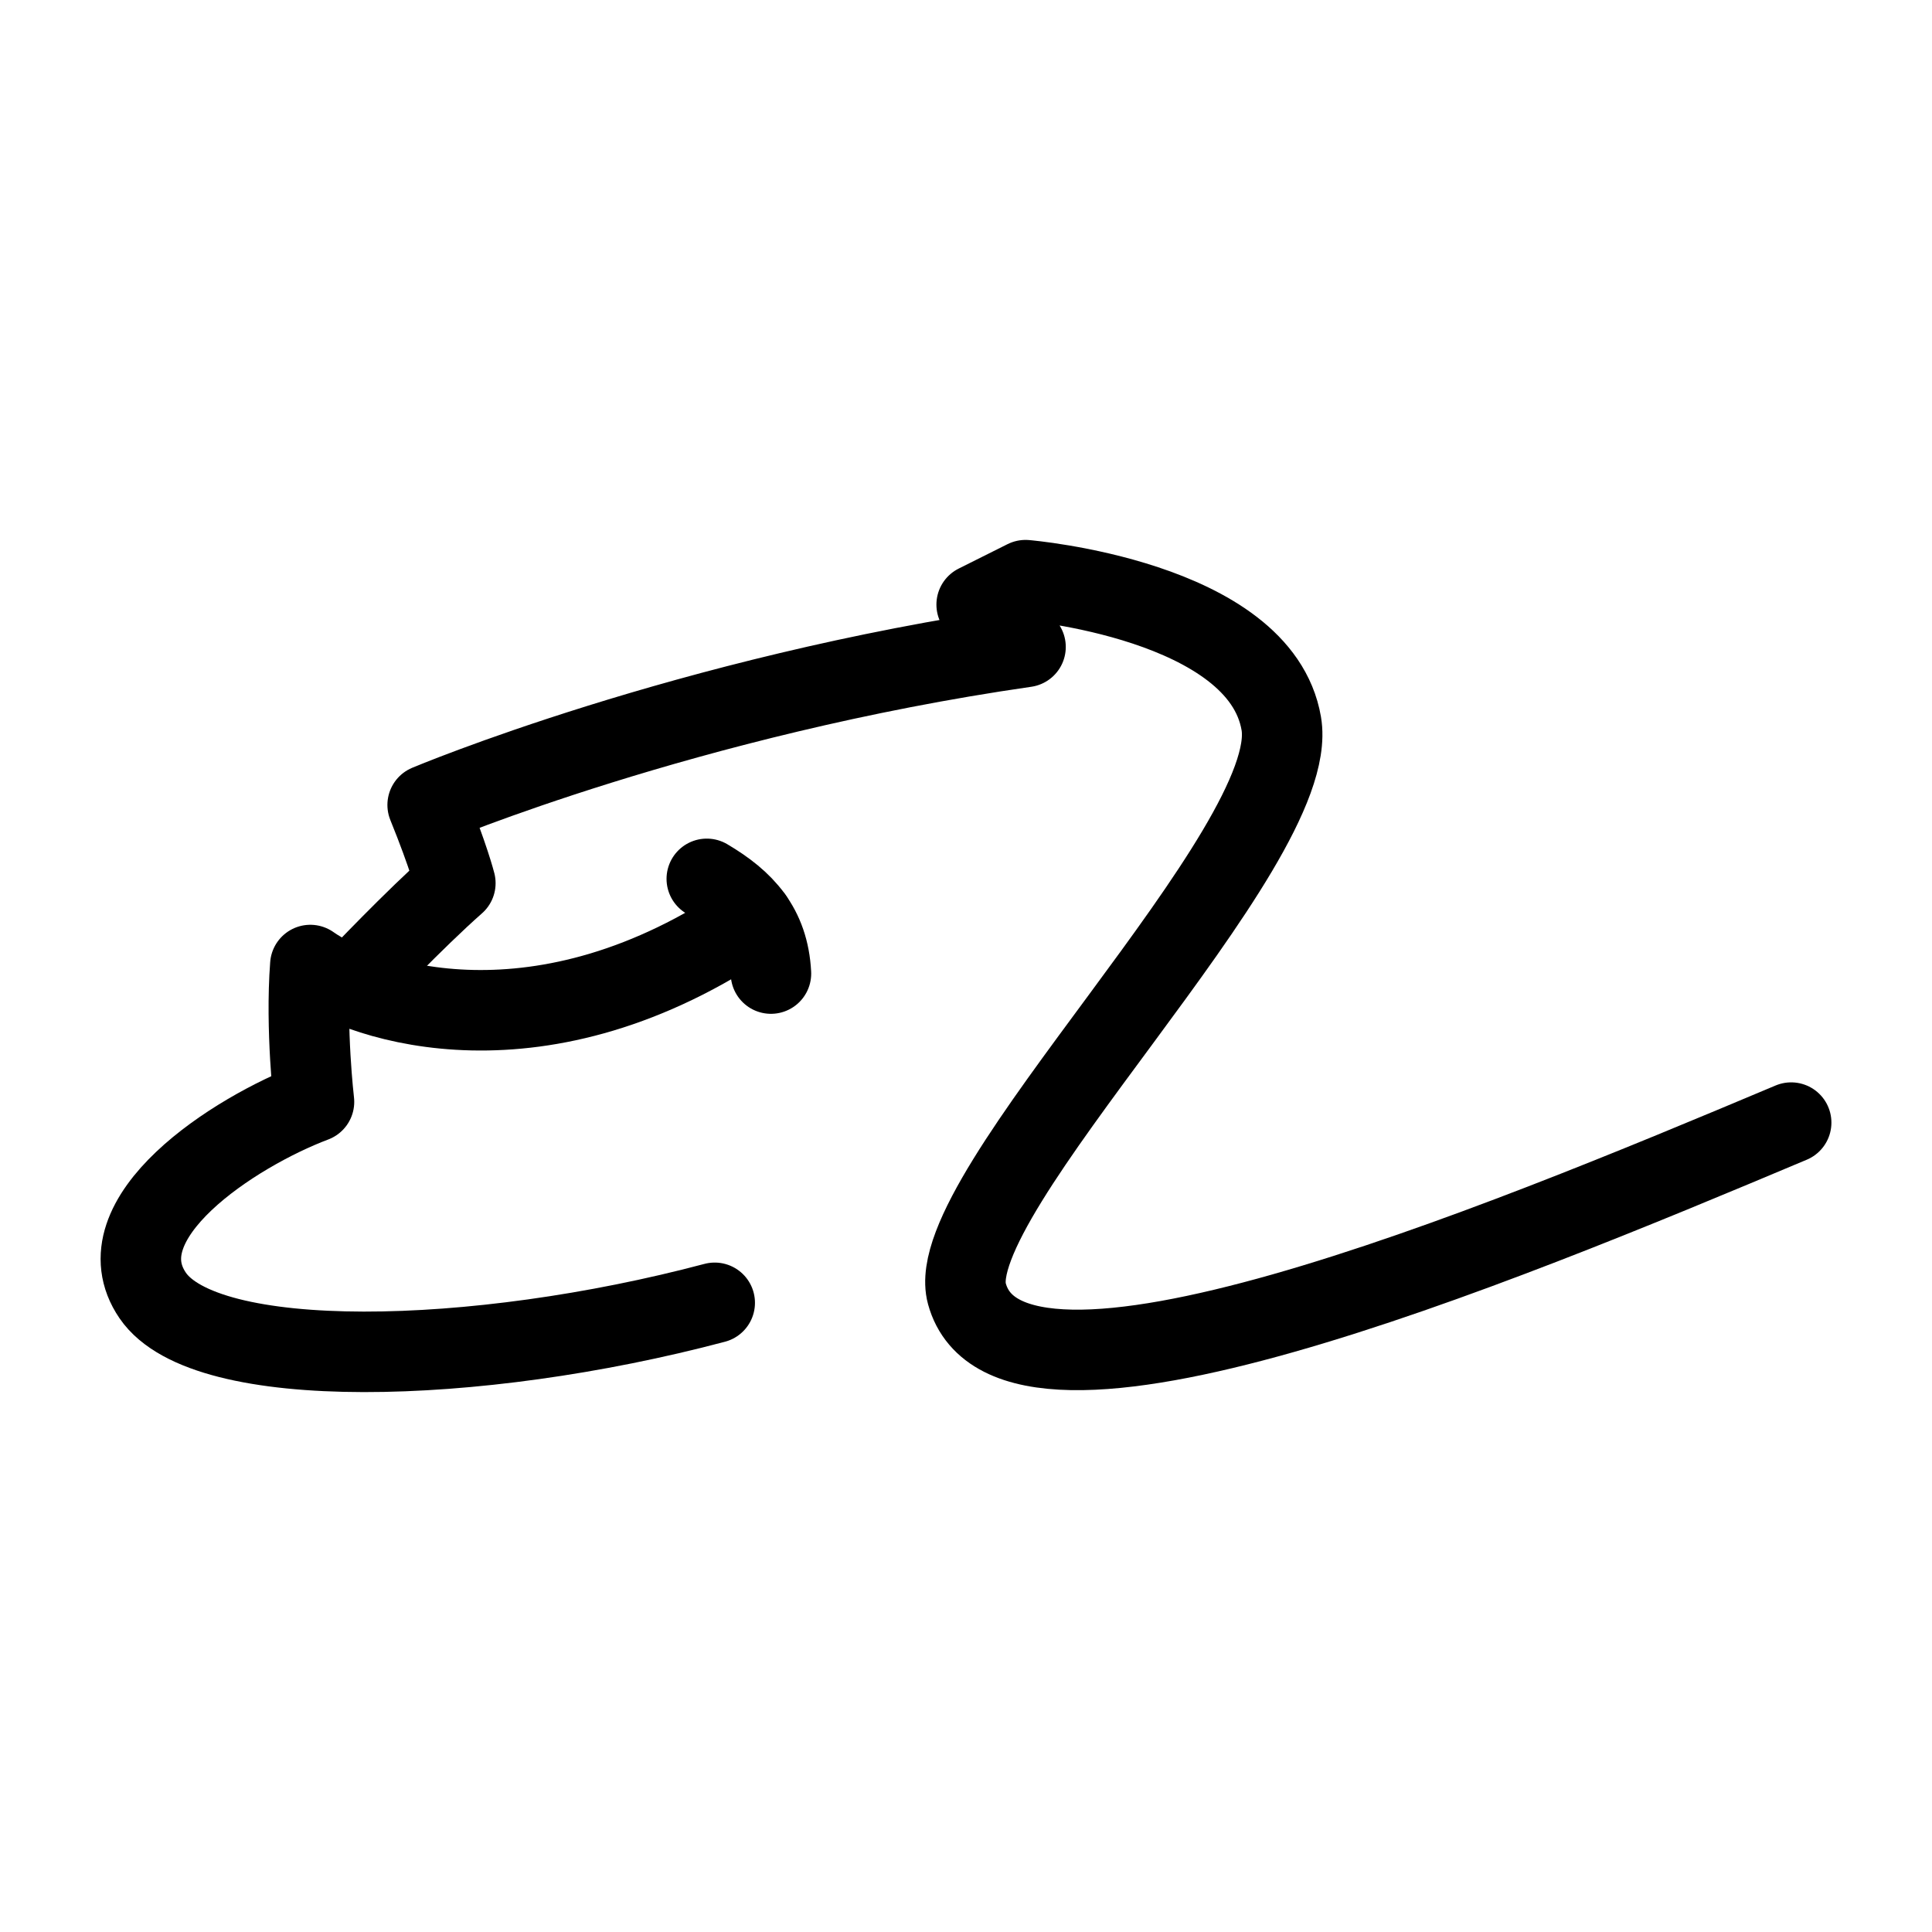 <?xml version="1.0" encoding="UTF-8"?><svg id="b" xmlns="http://www.w3.org/2000/svg" viewBox="0 0 48 48"><defs><style>.c{stroke-width:2px;fill:none;stroke:#000;stroke-linecap:round;stroke-linejoin:round;}</style></defs><path class="c" d="m8.844,24.37s1.457-1.538,2.469-2.428c0,0-.162-.648-.688-1.943,0,0,6.435-2.712,14.854-3.926-.85-.85-1.214-1.052-1.214-1.052l1.214-.607s5.828.486,6.354,3.562-8.485,11.703-7.811,14.165c1.052,3.845,13.073-1.133,20.479-4.25"/><path class="c" d="m17.56,21.835c.926.546,1.533,1.199,1.594,2.353"/><path class="c" d="m18.701,22.812c-5.249,3.602-9.655,2.105-10.991,1.164-.121,1.593.091,3.399.091,3.399-1.973.744-5.312,2.899-4.007,4.811s8.014,1.761,13.963.182"/></svg>